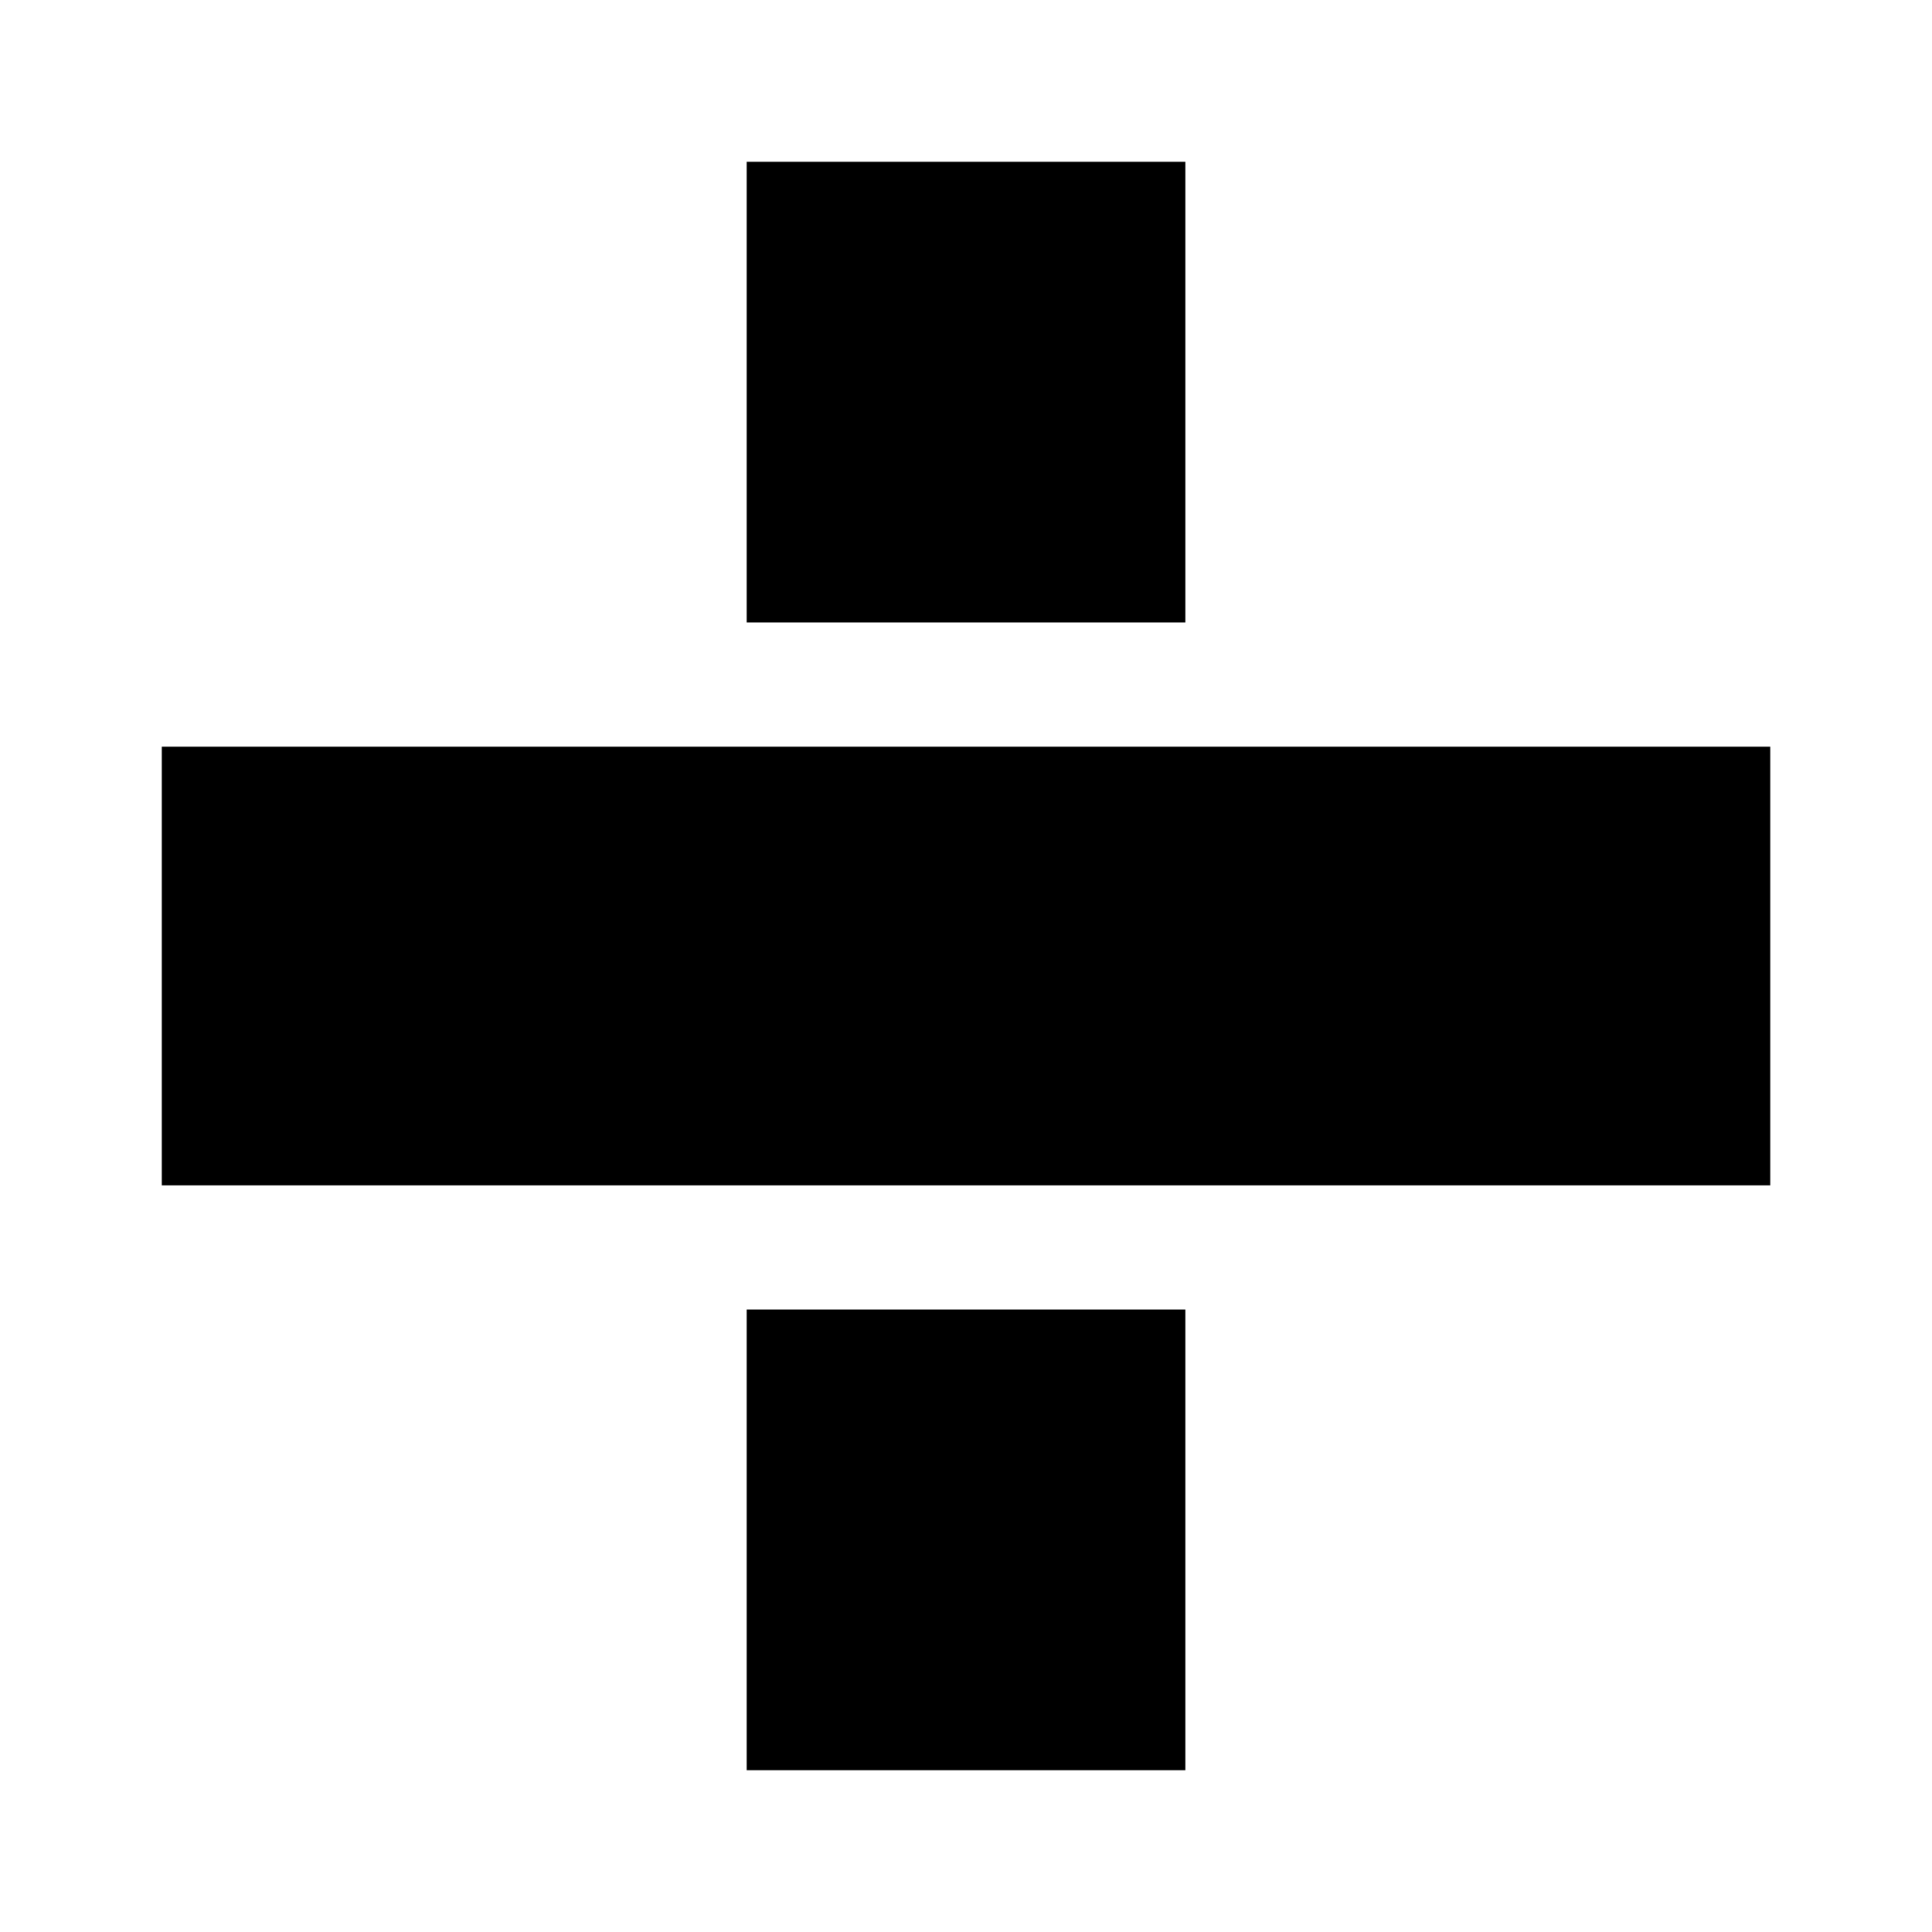 <svg xmlns="http://www.w3.org/2000/svg" width="100%" height="100%" viewBox="-3.2 -3.2 38.4 38.4"><path d="M11.641.016h8.719v9.156h-8.719zm0 22.812h8.719v9.156h-8.719zM.016 11.641h31.969v8.719H.016z"/></svg>